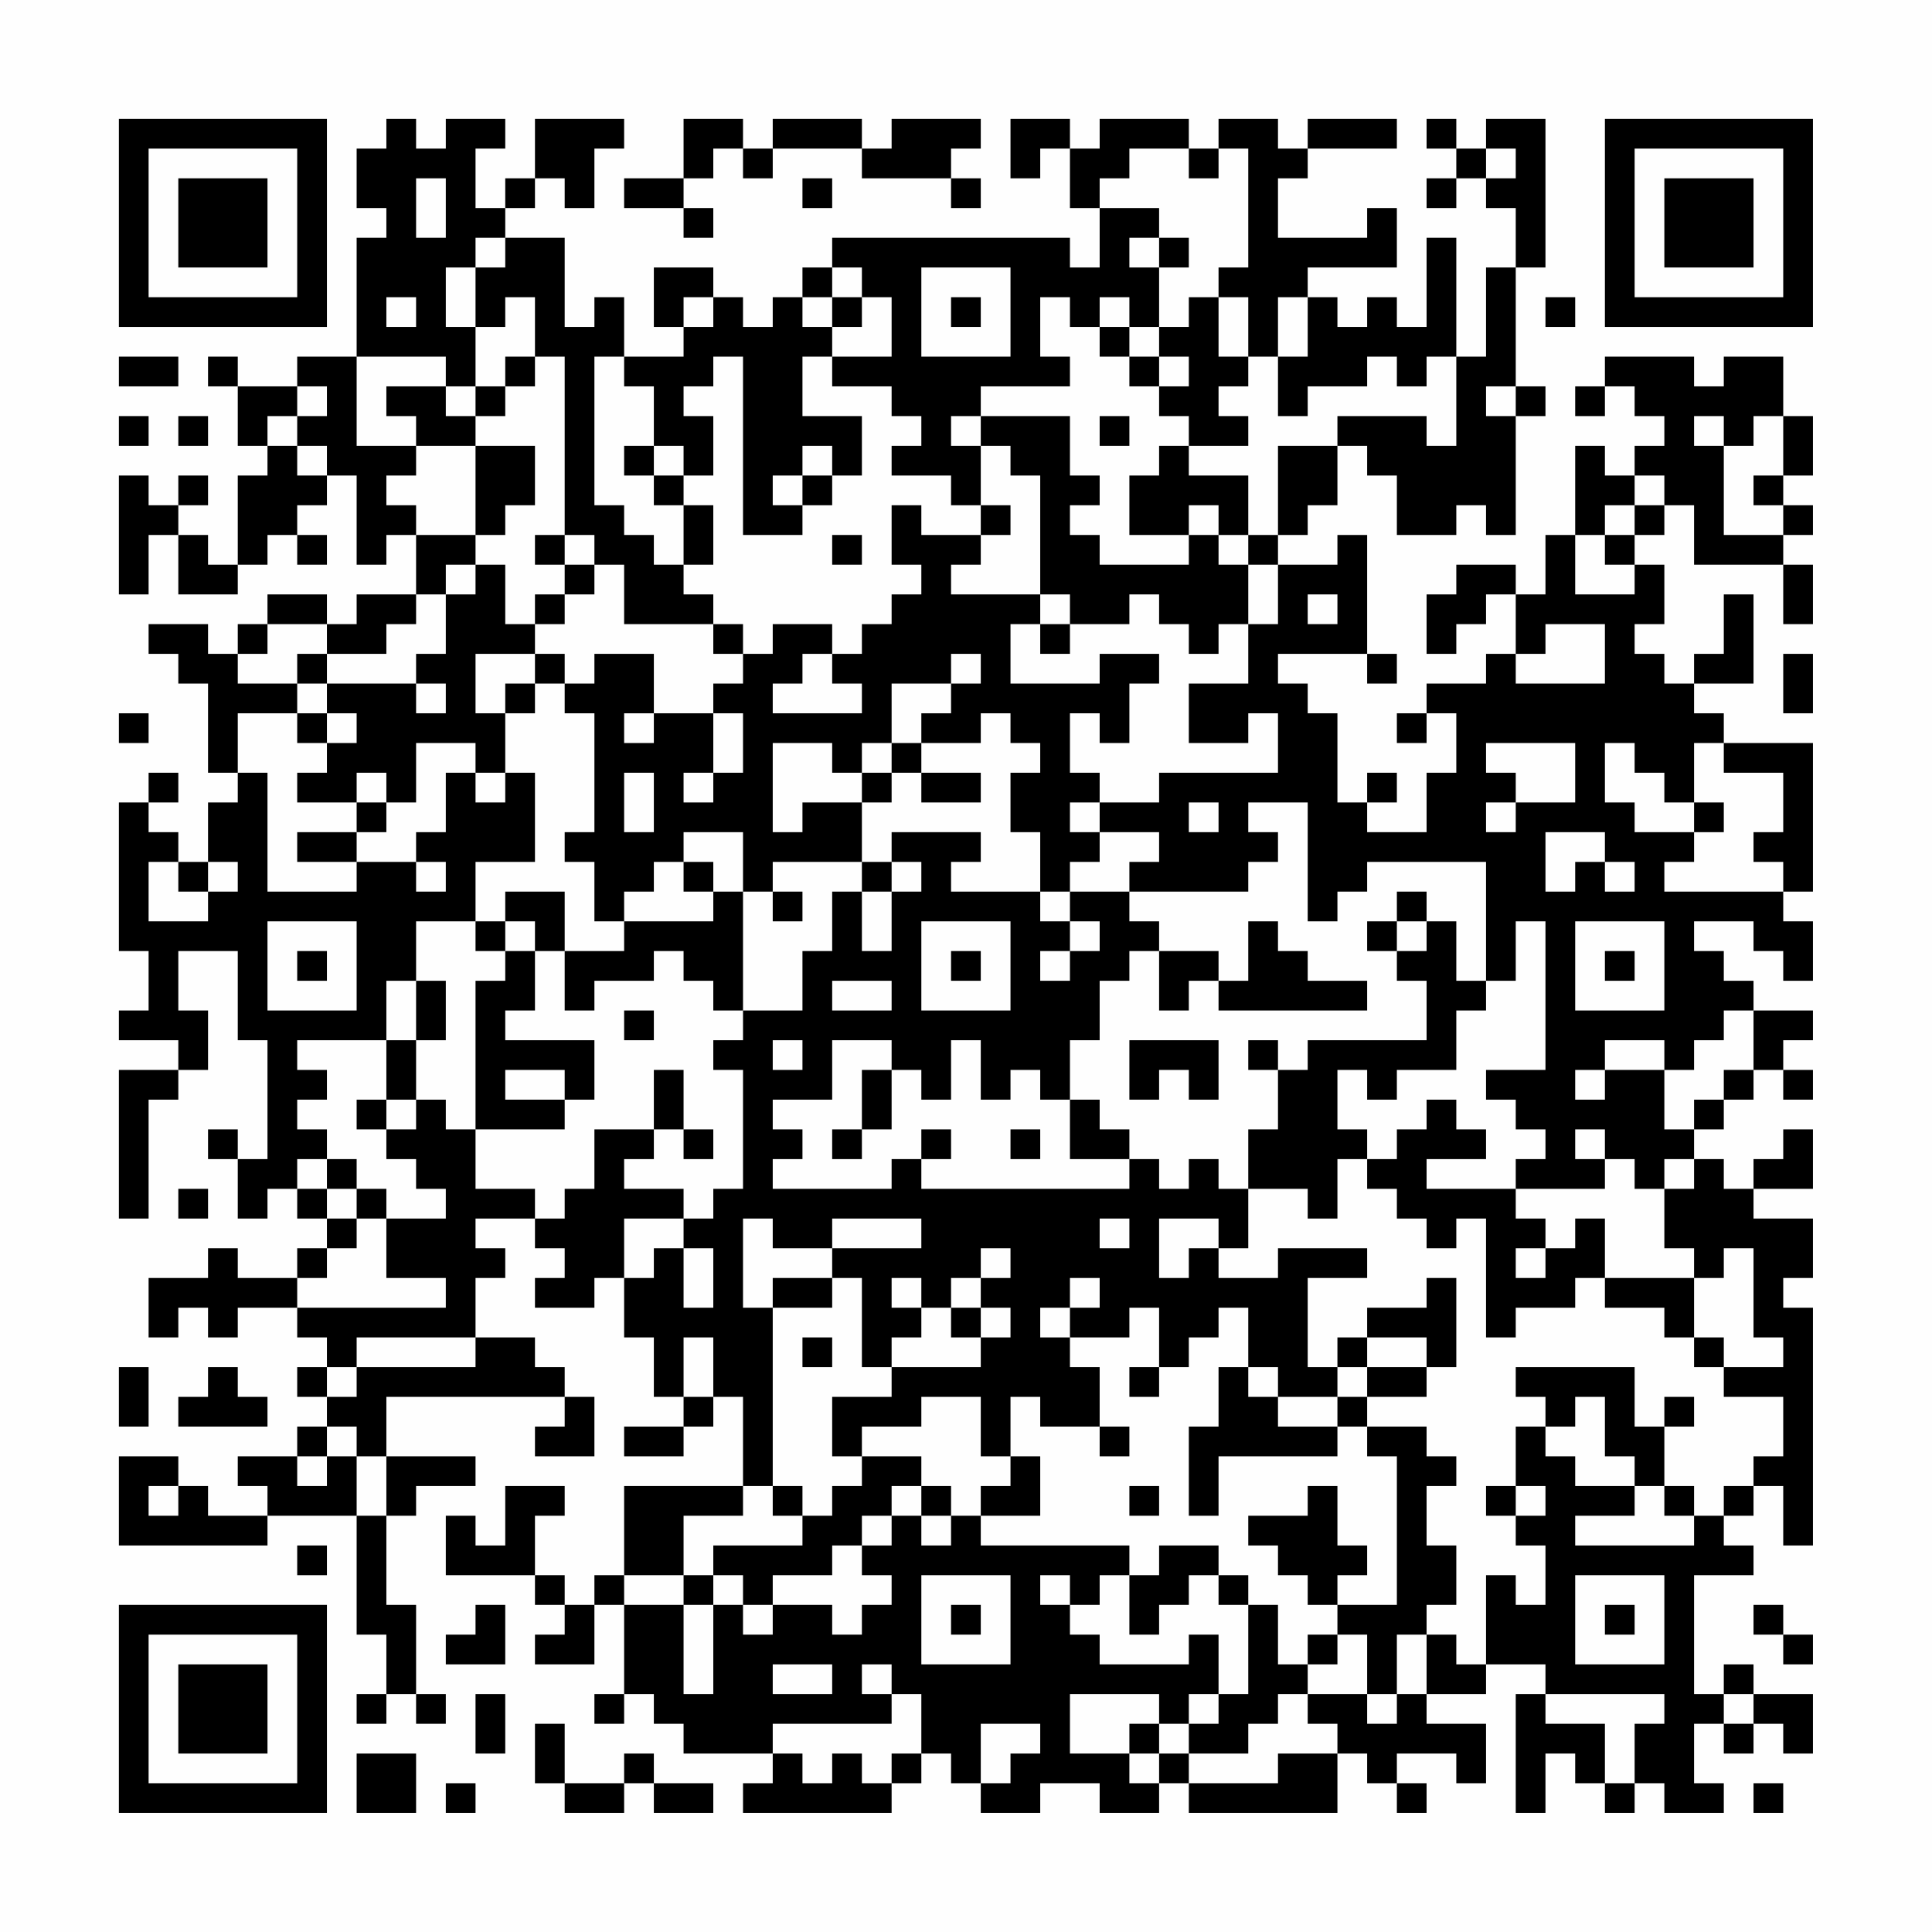 <?xml version="1.0" encoding="UTF-8"?>
<svg xmlns="http://www.w3.org/2000/svg" version="1.1" width="300" height="300" viewBox="0 0 300 300"><rect x="0" y="0" width="300" height="300" fill="#fefefe"/><g transform="scale(4.615)"><g transform="translate(4,4)"><path fill-rule="evenodd" d="M9 0L9 1L8 1L8 3L9 3L9 4L8 4L8 8L6 8L6 9L4 9L4 8L3 8L3 9L4 9L4 11L5 11L5 12L4 12L4 15L3 15L3 14L2 14L2 13L3 13L3 12L2 12L2 13L1 13L1 12L0 12L0 16L1 16L1 14L2 14L2 16L4 16L4 15L5 15L5 14L6 14L6 15L7 15L7 14L6 14L6 13L7 13L7 12L8 12L8 15L9 15L9 14L10 14L10 16L8 16L8 17L7 17L7 16L5 16L5 17L4 17L4 18L3 18L3 17L1 17L1 18L2 18L2 19L3 19L3 22L4 22L4 23L3 23L3 25L2 25L2 24L1 24L1 23L2 23L2 22L1 22L1 23L0 23L0 28L1 28L1 30L0 30L0 31L2 31L2 32L0 32L0 37L1 37L1 33L2 33L2 32L3 32L3 30L2 30L2 28L4 28L4 31L5 31L5 35L4 35L4 34L3 34L3 35L4 35L4 37L5 37L5 36L6 36L6 37L7 37L7 38L6 38L6 39L4 39L4 38L3 38L3 39L1 39L1 41L2 41L2 40L3 40L3 41L4 41L4 40L6 40L6 41L7 41L7 42L6 42L6 43L7 43L7 44L6 44L6 45L4 45L4 46L5 46L5 47L3 47L3 46L2 46L2 45L0 45L0 48L5 48L5 47L8 47L8 51L9 51L9 53L8 53L8 54L9 54L9 53L10 53L10 54L11 54L11 53L10 53L10 50L9 50L9 47L10 47L10 46L12 46L12 45L9 45L9 43L15 43L15 44L14 44L14 45L16 45L16 43L15 43L15 42L14 42L14 41L12 41L12 39L13 39L13 38L12 38L12 37L14 37L14 38L15 38L15 39L14 39L14 40L16 40L16 39L17 39L17 41L18 41L18 43L19 43L19 44L17 44L17 45L19 45L19 44L20 44L20 43L21 43L21 46L17 46L17 49L16 49L16 50L15 50L15 49L14 49L14 47L15 47L15 46L13 46L13 48L12 48L12 47L11 47L11 49L14 49L14 50L15 50L15 51L14 51L14 52L16 52L16 50L17 50L17 53L16 53L16 54L17 54L17 53L18 53L18 54L19 54L19 55L22 55L22 56L21 56L21 57L26 57L26 56L27 56L27 55L28 55L28 56L29 56L29 57L31 57L31 56L33 56L33 57L35 57L35 56L36 56L36 57L41 57L41 55L42 55L42 56L43 56L43 57L44 57L44 56L43 56L43 55L45 55L45 56L46 56L46 54L44 54L44 53L46 53L46 52L48 52L48 53L47 53L47 57L48 57L48 55L49 55L49 56L50 56L50 57L51 57L51 56L52 56L52 57L54 57L54 56L53 56L53 54L54 54L54 55L55 55L55 54L56 54L56 55L57 55L57 53L55 53L55 52L54 52L54 53L53 53L53 49L55 49L55 48L54 48L54 47L55 47L55 46L56 46L56 48L57 48L57 40L56 40L56 39L57 39L57 37L55 37L55 36L57 36L57 34L56 34L56 35L55 35L55 36L54 36L54 35L53 35L53 34L54 34L54 33L55 33L55 32L56 32L56 33L57 33L57 32L56 32L56 31L57 31L57 30L55 30L55 29L54 29L54 28L53 28L53 27L55 27L55 28L56 28L56 29L57 29L57 27L56 27L56 26L57 26L57 21L54 21L54 20L53 20L53 19L55 19L55 16L54 16L54 18L53 18L53 19L52 19L52 18L51 18L51 17L52 17L52 15L51 15L51 14L52 14L52 13L53 13L53 15L56 15L56 17L57 17L57 15L56 15L56 14L57 14L57 13L56 13L56 12L57 12L57 10L56 10L56 8L54 8L54 9L53 9L53 8L50 8L50 9L49 9L49 10L50 10L50 9L51 9L51 10L52 10L52 11L51 11L51 12L50 12L50 11L49 11L49 14L48 14L48 16L47 16L47 15L45 15L45 16L44 16L44 18L45 18L45 17L46 17L46 16L47 16L47 18L46 18L46 19L44 19L44 20L43 20L43 21L44 21L44 20L45 20L45 22L44 22L44 24L42 24L42 23L43 23L43 22L42 22L42 23L41 23L41 20L40 20L40 19L39 19L39 18L42 18L42 19L43 19L43 18L42 18L42 14L41 14L41 15L39 15L39 14L40 14L40 13L41 13L41 11L42 11L42 12L43 12L43 14L45 14L45 13L46 13L46 14L47 14L47 10L48 10L48 9L47 9L47 5L48 5L48 0L46 0L46 1L45 1L45 0L44 0L44 1L45 1L45 2L44 2L44 3L45 3L45 2L46 2L46 3L47 3L47 5L46 5L46 8L45 8L45 4L44 4L44 7L43 7L43 6L42 6L42 7L41 7L41 6L40 6L40 5L43 5L43 3L42 3L42 4L39 4L39 2L40 2L40 1L43 1L43 0L40 0L40 1L39 1L39 0L37 0L37 1L36 1L36 0L33 0L33 1L32 1L32 0L30 0L30 2L31 2L31 1L32 1L32 3L33 3L33 5L32 5L32 4L24 4L24 5L23 5L23 6L22 6L22 7L21 7L21 6L20 6L20 5L18 5L18 7L19 7L19 8L17 8L17 6L16 6L16 7L15 7L15 4L13 4L13 3L14 3L14 2L15 2L15 3L16 3L16 1L17 1L17 0L14 0L14 2L13 2L13 3L12 3L12 1L13 1L13 0L11 0L11 1L10 1L10 0ZM19 0L19 2L17 2L17 3L19 3L19 4L20 4L20 3L19 3L19 2L20 2L20 1L21 1L21 2L22 2L22 1L25 1L25 2L28 2L28 3L29 3L29 2L28 2L28 1L29 1L29 0L26 0L26 1L25 1L25 0L22 0L22 1L21 1L21 0ZM34 1L34 2L33 2L33 3L35 3L35 4L34 4L34 5L35 5L35 7L34 7L34 6L33 6L33 7L32 7L32 6L31 6L31 8L32 8L32 9L29 9L29 10L28 10L28 11L29 11L29 13L28 13L28 12L26 12L26 11L27 11L27 10L26 10L26 9L24 9L24 8L26 8L26 6L25 6L25 5L24 5L24 6L23 6L23 7L24 7L24 8L23 8L23 10L25 10L25 12L24 12L24 11L23 11L23 12L22 12L22 13L23 13L23 14L21 14L21 8L20 8L20 9L19 9L19 10L20 10L20 12L19 12L19 11L18 11L18 9L17 9L17 8L16 8L16 13L17 13L17 14L18 14L18 15L19 15L19 16L20 16L20 17L17 17L17 15L16 15L16 14L15 14L15 8L14 8L14 6L13 6L13 7L12 7L12 5L13 5L13 4L12 4L12 5L11 5L11 7L12 7L12 9L11 9L11 8L8 8L8 11L10 11L10 12L9 12L9 13L10 13L10 14L12 14L12 15L11 15L11 16L10 16L10 17L9 17L9 18L7 18L7 17L5 17L5 18L4 18L4 19L6 19L6 20L4 20L4 22L5 22L5 26L8 26L8 25L10 25L10 26L11 26L11 25L10 25L10 24L11 24L11 22L12 22L12 23L13 23L13 22L14 22L14 25L12 25L12 27L10 27L10 29L9 29L9 31L6 31L6 32L7 32L7 33L6 33L6 34L7 34L7 35L6 35L6 36L7 36L7 37L8 37L8 38L7 38L7 39L6 39L6 40L11 40L11 39L9 39L9 37L11 37L11 36L10 36L10 35L9 35L9 34L10 34L10 33L11 33L11 34L12 34L12 36L14 36L14 37L15 37L15 36L16 36L16 34L18 34L18 35L17 35L17 36L19 36L19 37L17 37L17 39L18 39L18 38L19 38L19 40L20 40L20 38L19 38L19 37L20 37L20 36L21 36L21 32L20 32L20 31L21 31L21 30L23 30L23 28L24 28L24 26L25 26L25 28L26 28L26 26L27 26L27 25L26 25L26 24L29 24L29 25L28 25L28 26L31 26L31 27L32 27L32 28L31 28L31 29L32 29L32 28L33 28L33 27L32 27L32 26L34 26L34 27L35 27L35 28L34 28L34 29L33 29L33 31L32 31L32 33L31 33L31 32L30 32L30 33L29 33L29 31L28 31L28 33L27 33L27 32L26 32L26 31L24 31L24 33L22 33L22 34L23 34L23 35L22 35L22 36L26 36L26 35L27 35L27 36L34 36L34 35L35 35L35 36L36 36L36 35L37 35L37 36L38 36L38 38L37 38L37 37L35 37L35 39L36 39L36 38L37 38L37 39L39 39L39 38L42 38L42 39L40 39L40 42L41 42L41 43L39 43L39 42L38 42L38 40L37 40L37 41L36 41L36 42L35 42L35 40L34 40L34 41L32 41L32 40L33 40L33 39L32 39L32 40L31 40L31 41L32 41L32 42L33 42L33 44L31 44L31 43L30 43L30 45L29 45L29 43L27 43L27 44L25 44L25 45L24 45L24 43L26 43L26 42L29 42L29 41L30 41L30 40L29 40L29 39L30 39L30 38L29 38L29 39L28 39L28 40L27 40L27 39L26 39L26 40L27 40L27 41L26 41L26 42L25 42L25 39L24 39L24 38L27 38L27 37L24 37L24 38L22 38L22 37L21 37L21 40L22 40L22 46L21 46L21 47L19 47L19 49L17 49L17 50L19 50L19 53L20 53L20 50L21 50L21 51L22 51L22 50L24 50L24 51L25 51L25 50L26 50L26 49L25 49L25 48L26 48L26 47L27 47L27 48L28 48L28 47L29 47L29 48L34 48L34 49L33 49L33 50L32 50L32 49L31 49L31 50L32 50L32 51L33 51L33 52L36 52L36 51L37 51L37 53L36 53L36 54L35 54L35 53L32 53L32 55L34 55L34 56L35 56L35 55L36 55L36 56L39 56L39 55L41 55L41 54L40 54L40 53L42 53L42 54L43 54L43 53L44 53L44 51L45 51L45 52L46 52L46 49L47 49L47 50L48 50L48 48L47 48L47 47L48 47L48 46L47 46L47 44L48 44L48 45L49 45L49 46L51 46L51 47L49 47L49 48L53 48L53 47L54 47L54 46L55 46L55 45L56 45L56 43L54 43L54 42L56 42L56 41L55 41L55 38L54 38L54 39L53 39L53 38L52 38L52 36L53 36L53 35L52 35L52 36L51 36L51 35L50 35L50 34L49 34L49 35L50 35L50 36L47 36L47 35L48 35L48 34L47 34L47 33L46 33L46 32L48 32L48 27L47 27L47 29L46 29L46 25L42 25L42 26L41 26L41 27L40 27L40 23L38 23L38 24L39 24L39 25L38 25L38 26L34 26L34 25L35 25L35 24L33 24L33 23L35 23L35 22L39 22L39 20L38 20L38 21L36 21L36 19L38 19L38 17L39 17L39 15L38 15L38 14L39 14L39 11L41 11L41 10L44 10L44 11L45 11L45 8L44 8L44 9L43 9L43 8L42 8L42 9L40 9L40 10L39 10L39 8L40 8L40 6L39 6L39 8L38 8L38 6L37 6L37 5L38 5L38 1L37 1L37 2L36 2L36 1ZM46 1L46 2L47 2L47 1ZM10 2L10 4L11 4L11 2ZM23 2L23 3L24 3L24 2ZM35 4L35 5L36 5L36 4ZM27 5L27 8L30 8L30 5ZM9 6L9 7L10 7L10 6ZM19 6L19 7L20 7L20 6ZM24 6L24 7L25 7L25 6ZM28 6L28 7L29 7L29 6ZM36 6L36 7L35 7L35 8L34 8L34 7L33 7L33 8L34 8L34 9L35 9L35 10L36 10L36 11L35 11L35 12L34 12L34 14L36 14L36 15L33 15L33 14L32 14L32 13L33 13L33 12L32 12L32 10L29 10L29 11L30 11L30 12L31 12L31 16L28 16L28 15L29 15L29 14L30 14L30 13L29 13L29 14L27 14L27 13L26 13L26 15L27 15L27 16L26 16L26 17L25 17L25 18L24 18L24 17L22 17L22 18L21 18L21 17L20 17L20 18L21 18L21 19L20 19L20 20L18 20L18 18L16 18L16 19L15 19L15 18L14 18L14 17L15 17L15 16L16 16L16 15L15 15L15 14L14 14L14 15L15 15L15 16L14 16L14 17L13 17L13 15L12 15L12 16L11 16L11 18L10 18L10 19L7 19L7 18L6 18L6 19L7 19L7 20L6 20L6 21L7 21L7 22L6 22L6 23L8 23L8 24L6 24L6 25L8 25L8 24L9 24L9 23L10 23L10 21L12 21L12 22L13 22L13 20L14 20L14 19L15 19L15 20L16 20L16 24L15 24L15 25L16 25L16 27L17 27L17 28L15 28L15 26L13 26L13 27L12 27L12 28L13 28L13 29L12 29L12 34L15 34L15 33L16 33L16 31L13 31L13 30L14 30L14 28L15 28L15 30L16 30L16 29L18 29L18 28L19 28L19 29L20 29L20 30L21 30L21 26L22 26L22 27L23 27L23 26L22 26L22 25L25 25L25 26L26 26L26 25L25 25L25 23L26 23L26 22L27 22L27 23L29 23L29 22L27 22L27 21L29 21L29 20L30 20L30 21L31 21L31 22L30 22L30 24L31 24L31 26L32 26L32 25L33 25L33 24L32 24L32 23L33 23L33 22L32 22L32 20L33 20L33 21L34 21L34 19L35 19L35 18L33 18L33 19L30 19L30 17L31 17L31 18L32 18L32 17L34 17L34 16L35 16L35 17L36 17L36 18L37 18L37 17L38 17L38 15L37 15L37 14L38 14L38 12L36 12L36 11L38 11L38 10L37 10L37 9L38 9L38 8L37 8L37 6ZM48 6L48 7L49 7L49 6ZM0 8L0 9L2 9L2 8ZM13 8L13 9L12 9L12 10L11 10L11 9L9 9L9 10L10 10L10 11L12 11L12 14L13 14L13 13L14 13L14 11L12 11L12 10L13 10L13 9L14 9L14 8ZM35 8L35 9L36 9L36 8ZM6 9L6 10L5 10L5 11L6 11L6 12L7 12L7 11L6 11L6 10L7 10L7 9ZM46 9L46 10L47 10L47 9ZM0 10L0 11L1 11L1 10ZM2 10L2 11L3 11L3 10ZM33 10L33 11L34 11L34 10ZM53 10L53 11L54 11L54 14L56 14L56 13L55 13L55 12L56 12L56 10L55 10L55 11L54 11L54 10ZM17 11L17 12L18 12L18 13L19 13L19 15L20 15L20 13L19 13L19 12L18 12L18 11ZM23 12L23 13L24 13L24 12ZM51 12L51 13L50 13L50 14L49 14L49 16L51 16L51 15L50 15L50 14L51 14L51 13L52 13L52 12ZM36 13L36 14L37 14L37 13ZM24 14L24 15L25 15L25 14ZM31 16L31 17L32 17L32 16ZM40 16L40 17L41 17L41 16ZM48 17L48 18L47 18L47 19L50 19L50 17ZM12 18L12 20L13 20L13 19L14 19L14 18ZM23 18L23 19L22 19L22 20L25 20L25 19L24 19L24 18ZM28 18L28 19L26 19L26 21L25 21L25 22L24 22L24 21L22 21L22 24L23 24L23 23L25 23L25 22L26 22L26 21L27 21L27 20L28 20L28 19L29 19L29 18ZM56 18L56 20L57 20L57 18ZM10 19L10 20L11 20L11 19ZM0 20L0 21L1 21L1 20ZM7 20L7 21L8 21L8 20ZM17 20L17 21L18 21L18 20ZM20 20L20 22L19 22L19 23L20 23L20 22L21 22L21 20ZM46 21L46 22L47 22L47 23L46 23L46 24L47 24L47 23L49 23L49 21ZM50 21L50 23L51 23L51 24L53 24L53 25L52 25L52 26L56 26L56 25L55 25L55 24L56 24L56 22L54 22L54 21L53 21L53 23L52 23L52 22L51 22L51 21ZM8 22L8 23L9 23L9 22ZM17 22L17 24L18 24L18 22ZM36 23L36 24L37 24L37 23ZM53 23L53 24L54 24L54 23ZM19 24L19 25L18 25L18 26L17 26L17 27L20 27L20 26L21 26L21 24ZM48 24L48 26L49 26L49 25L50 25L50 26L51 26L51 25L50 25L50 24ZM1 25L1 27L3 27L3 26L4 26L4 25L3 25L3 26L2 26L2 25ZM19 25L19 26L20 26L20 25ZM43 26L43 27L42 27L42 28L43 28L43 29L44 29L44 31L40 31L40 32L39 32L39 31L38 31L38 32L39 32L39 34L38 34L38 36L40 36L40 37L41 37L41 35L42 35L42 36L43 36L43 37L44 37L44 38L45 38L45 37L46 37L46 41L47 41L47 40L49 40L49 39L50 39L50 40L52 40L52 41L53 41L53 42L54 42L54 41L53 41L53 39L50 39L50 37L49 37L49 38L48 38L48 37L47 37L47 36L44 36L44 35L46 35L46 34L45 34L45 33L44 33L44 34L43 34L43 35L42 35L42 34L41 34L41 32L42 32L42 33L43 33L43 32L45 32L45 30L46 30L46 29L45 29L45 27L44 27L44 26ZM5 27L5 30L8 30L8 27ZM13 27L13 28L14 28L14 27ZM27 27L27 30L30 30L30 27ZM38 27L38 29L37 29L37 28L35 28L35 30L36 30L36 29L37 29L37 30L42 30L42 29L40 29L40 28L39 28L39 27ZM43 27L43 28L44 28L44 27ZM49 27L49 30L52 30L52 27ZM6 28L6 29L7 29L7 28ZM28 28L28 29L29 29L29 28ZM50 28L50 29L51 29L51 28ZM10 29L10 31L9 31L9 33L8 33L8 34L9 34L9 33L10 33L10 31L11 31L11 29ZM24 29L24 30L26 30L26 29ZM17 30L17 31L18 31L18 30ZM54 30L54 31L53 31L53 32L52 32L52 31L50 31L50 32L49 32L49 33L50 33L50 32L52 32L52 34L53 34L53 33L54 33L54 32L55 32L55 30ZM22 31L22 32L23 32L23 31ZM34 31L34 33L35 33L35 32L36 32L36 33L37 33L37 31ZM13 32L13 33L15 33L15 32ZM18 32L18 34L19 34L19 35L20 35L20 34L19 34L19 32ZM25 32L25 34L24 34L24 35L25 35L25 34L26 34L26 32ZM32 33L32 35L34 35L34 34L33 34L33 33ZM27 34L27 35L28 35L28 34ZM30 34L30 35L31 35L31 34ZM7 35L7 36L8 36L8 37L9 37L9 36L8 36L8 35ZM2 36L2 37L3 37L3 36ZM33 37L33 38L34 38L34 37ZM47 38L47 39L48 39L48 38ZM22 39L22 40L24 40L24 39ZM44 39L44 40L42 40L42 41L41 41L41 42L42 42L42 43L41 43L41 44L39 44L39 43L38 43L38 42L37 42L37 44L36 44L36 47L37 47L37 45L41 45L41 44L42 44L42 45L43 45L43 50L41 50L41 49L42 49L42 48L41 48L41 46L40 46L40 47L38 47L38 48L39 48L39 49L40 49L40 50L41 50L41 51L40 51L40 52L39 52L39 50L38 50L38 49L37 49L37 48L35 48L35 49L34 49L34 51L35 51L35 50L36 50L36 49L37 49L37 50L38 50L38 53L37 53L37 54L36 54L36 55L38 55L38 54L39 54L39 53L40 53L40 52L41 52L41 51L42 51L42 53L43 53L43 51L44 51L44 50L45 50L45 48L44 48L44 46L45 46L45 45L44 45L44 44L42 44L42 43L44 43L44 42L45 42L45 39ZM28 40L28 41L29 41L29 40ZM8 41L8 42L7 42L7 43L8 43L8 42L12 42L12 41ZM19 41L19 43L20 43L20 41ZM23 41L23 42L24 42L24 41ZM42 41L42 42L44 42L44 41ZM0 42L0 44L1 44L1 42ZM3 42L3 43L2 43L2 44L5 44L5 43L4 43L4 42ZM34 42L34 43L35 43L35 42ZM47 42L47 43L48 43L48 44L49 44L49 43L50 43L50 45L51 45L51 46L52 46L52 47L53 47L53 46L52 46L52 44L53 44L53 43L52 43L52 44L51 44L51 42ZM7 44L7 45L6 45L6 46L7 46L7 45L8 45L8 47L9 47L9 45L8 45L8 44ZM33 44L33 45L34 45L34 44ZM25 45L25 46L24 46L24 47L23 47L23 46L22 46L22 47L23 47L23 48L20 48L20 49L19 49L19 50L20 50L20 49L21 49L21 50L22 50L22 49L24 49L24 48L25 48L25 47L26 47L26 46L27 46L27 47L28 47L28 46L27 46L27 45ZM30 45L30 46L29 46L29 47L31 47L31 45ZM1 46L1 47L2 47L2 46ZM34 46L34 47L35 47L35 46ZM46 46L46 47L47 47L47 46ZM6 48L6 49L7 49L7 48ZM27 49L27 52L30 52L30 49ZM49 49L49 52L52 52L52 49ZM12 50L12 51L11 51L11 52L13 52L13 50ZM28 50L28 51L29 51L29 50ZM50 50L50 51L51 51L51 50ZM55 50L55 51L56 51L56 52L57 52L57 51L56 51L56 50ZM22 52L22 53L24 53L24 52ZM25 52L25 53L26 53L26 54L22 54L22 55L23 55L23 56L24 56L24 55L25 55L25 56L26 56L26 55L27 55L27 53L26 53L26 52ZM12 53L12 55L13 55L13 53ZM48 53L48 54L50 54L50 56L51 56L51 54L52 54L52 53ZM54 53L54 54L55 54L55 53ZM14 54L14 56L15 56L15 57L17 57L17 56L18 56L18 57L20 57L20 56L18 56L18 55L17 55L17 56L15 56L15 54ZM29 54L29 56L30 56L30 55L31 55L31 54ZM34 54L34 55L35 55L35 54ZM8 55L8 57L10 57L10 55ZM11 56L11 57L12 57L12 56ZM55 56L55 57L56 57L56 56ZM0 0L0 7L7 7L7 0ZM1 1L1 6L6 6L6 1ZM2 2L2 5L5 5L5 2ZM50 0L50 7L57 7L57 0ZM51 1L51 6L56 6L56 1ZM52 2L52 5L55 5L55 2ZM0 50L0 57L7 57L7 50ZM1 51L1 56L6 56L6 51ZM2 52L2 55L5 55L5 52Z" fill="#000000"/></g></g></svg>
